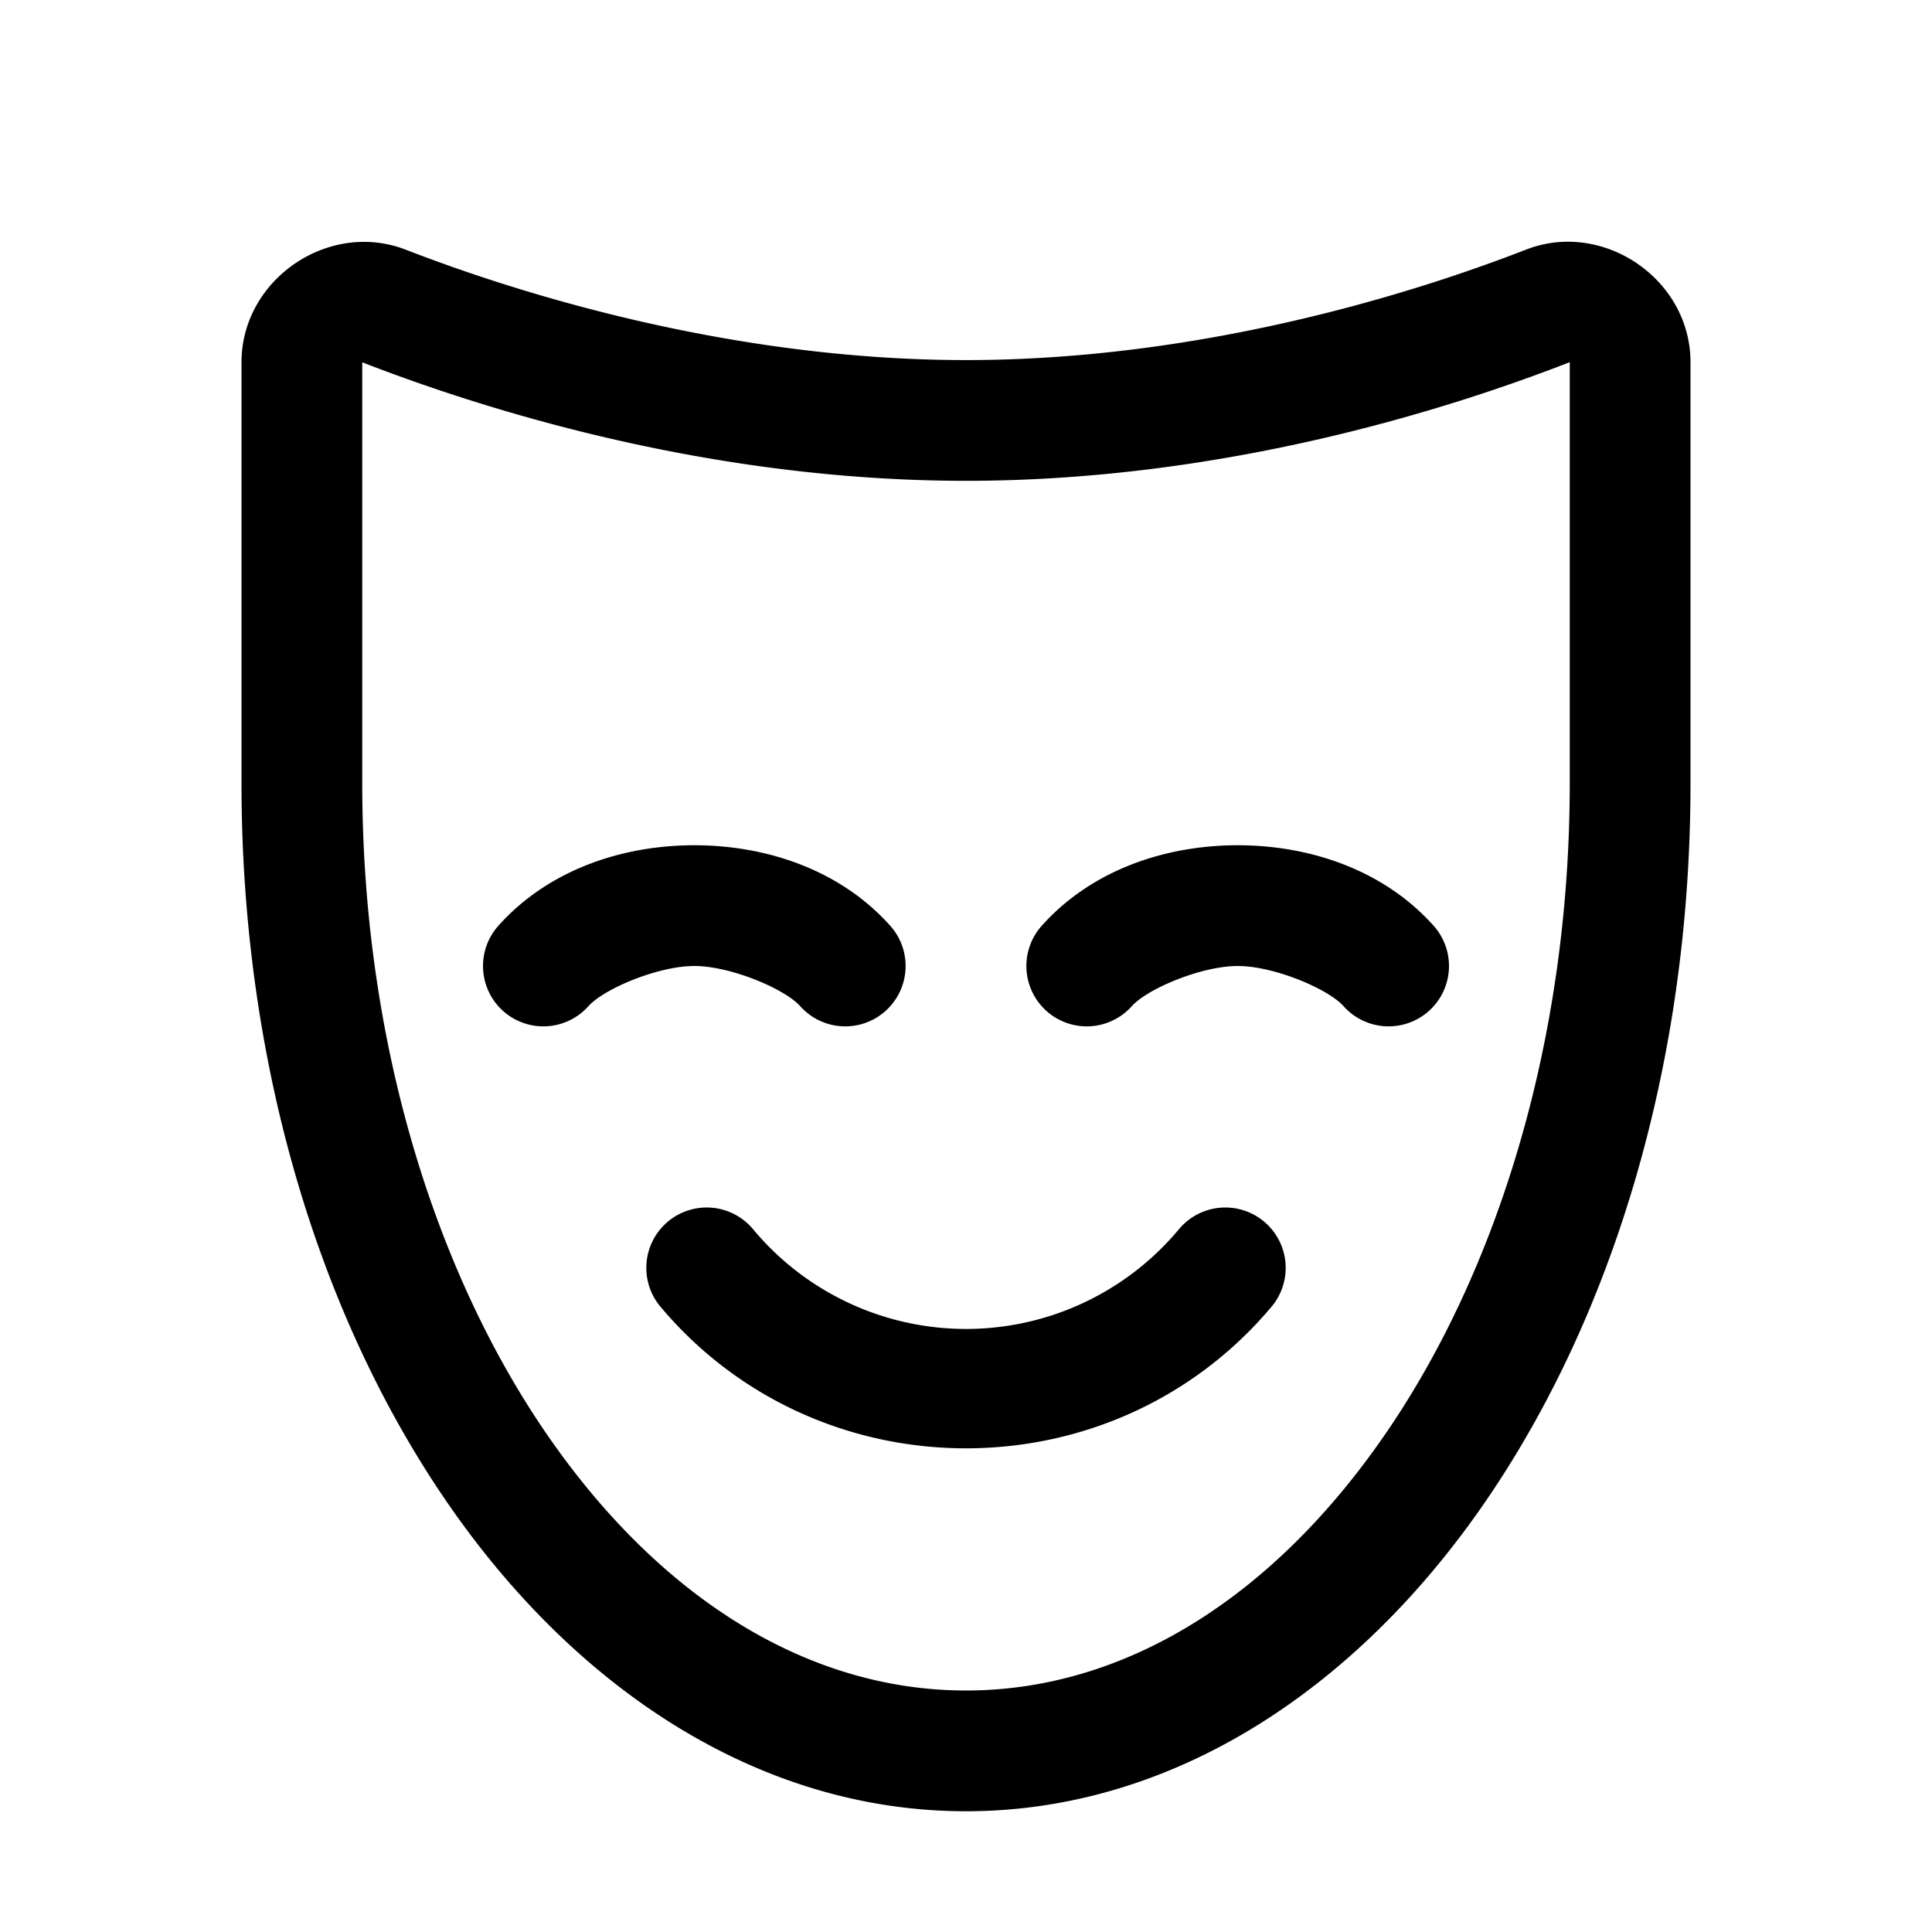 <svg xmlns="http://www.w3.org/2000/svg" viewBox="0 0 256 256"><path d="M207.795 32.031q-.845-.002-1.697.09a15.3 15.3 0 0 0-3.877.95l-.012.003C187.679 38.73 159.382 47.711 128 47.711s-59.676-8.98-74.217-14.62l-.004-.001C43.55 29.126 32.013 37.019 32 47.99v55.78c0 36.898 10.18 70.434 27.18 95.203C76.179 223.742 100.55 240 128 240s51.82-16.257 68.82-41.023 27.18-58.3 27.18-95.188V48.01c.012-9.012-7.757-15.962-16.205-15.978zm.205 15.96v55.799c0 33.92-9.52 64.496-24.371 86.132S149.15 224 128 224s-40.778-12.442-55.629-34.08S48 137.7 48 103.77V48.01c15.68 6.08 45.603 15.7 80 15.7 34.391 0 64.308-9.614 80-15.72zM92 112c-9.428 0-19.265 3.176-25.963 10.668a8 8 0 0 0 .631 11.295 8 8 0 0 0 11.295-.631C80.044 131.004 87.208 128 92 128s11.956 3.004 14.037 5.332a8 8 0 0 0 11.295.63 8 8 0 0 0 .63-11.294C111.266 115.176 101.429 112 92 112zm72 0c-9.428 0-19.265 3.176-25.963 10.668a8 8 0 0 0 .631 11.295 8 8 0 0 0 11.295-.631C152.044 131.004 159.208 128 164 128s11.956 3.004 14.037 5.332a8 8 0 0 0 11.295.63 8 8 0 0 0 .63-11.294C183.266 115.176 173.429 112 164 112zm-69.67 48.03a8 8 0 0 0-5.838 1.847 8 8 0 0 0-.976 11.271c21.033 25.018 59.935 25.018 80.968 0a8 8 0 0 0-.976-11.271 8 8 0 0 0-11.272.975 36.727 36.727 0 0 1-56.472 0 8 8 0 0 0-5.434-2.823z"/></svg>